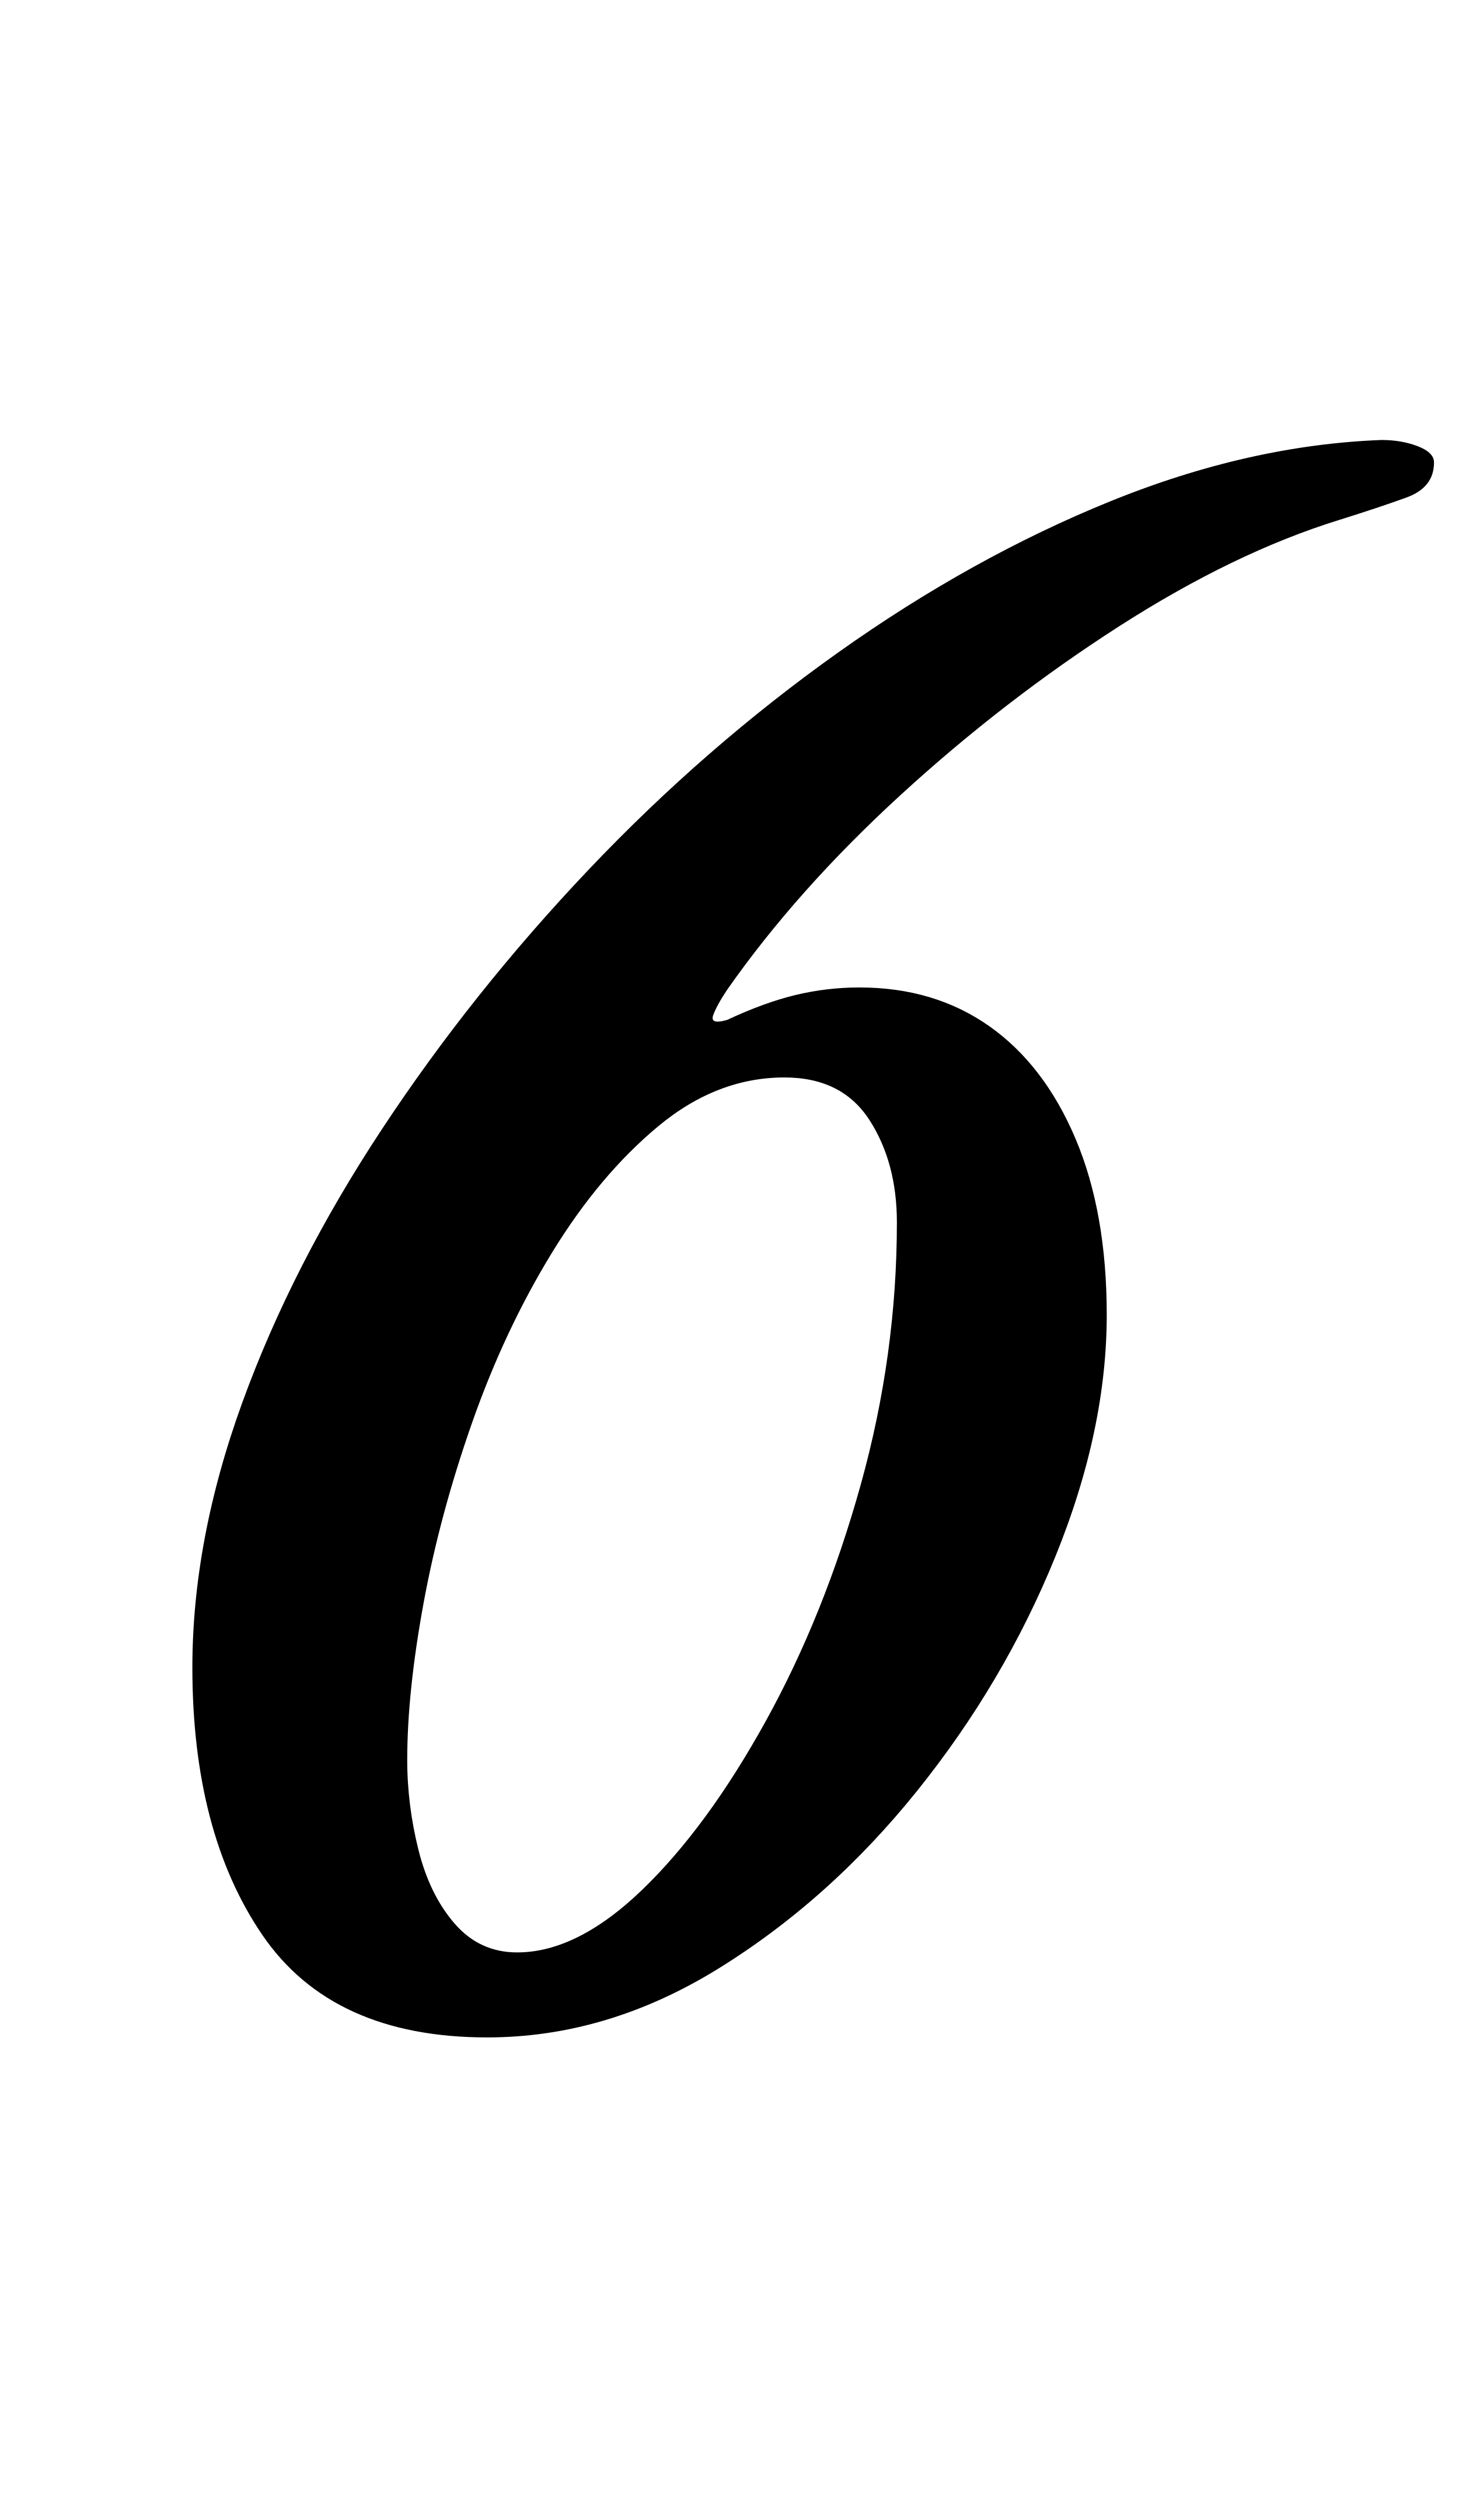 <?xml version="1.0" standalone="no"?>
<!DOCTYPE svg PUBLIC "-//W3C//DTD SVG 1.1//EN" "http://www.w3.org/Graphics/SVG/1.1/DTD/svg11.dtd" >
<svg xmlns="http://www.w3.org/2000/svg" xmlns:xlink="http://www.w3.org/1999/xlink" version="1.1" viewBox="-10 0 584 1000">
  <g transform="matrix(1 0 0 -1 0 800)">
   <path fill="currentColor"
d="M185 -15q-62 0 -90 41t-28 107q0 51 20 106t56 109.5t82.5 103.5t100 87t109 60.5t108.5 24.5q8 0 14.5 -2.5t6.5 -6.5q0 -10 -11 -14t-27 -9q-42 -13 -88 -42.5t-87.5 -67.5t-69.5 -78q-4 -6 -5.5 -10t5.5 -2q15 7 27.5 10t25.5 3q30 0 52 -15.5t34.5 -45t12.5 -70.5
q0 -46 -20.5 -96.5t-55.5 -94t-79.5 -71t-92.5 -27.5zM197 19q24 0 50 25t49.5 67.5t38 94.5t14.5 105q0 24 -11 41t-34 17q-27 0 -50.5 -19.5t-42.5 -50.5t-32 -68t-19.5 -72.5t-6.5 -62.5q0 -18 4.5 -36t14.5 -29.5t25 -11.5z" />
  </g>

</svg>
